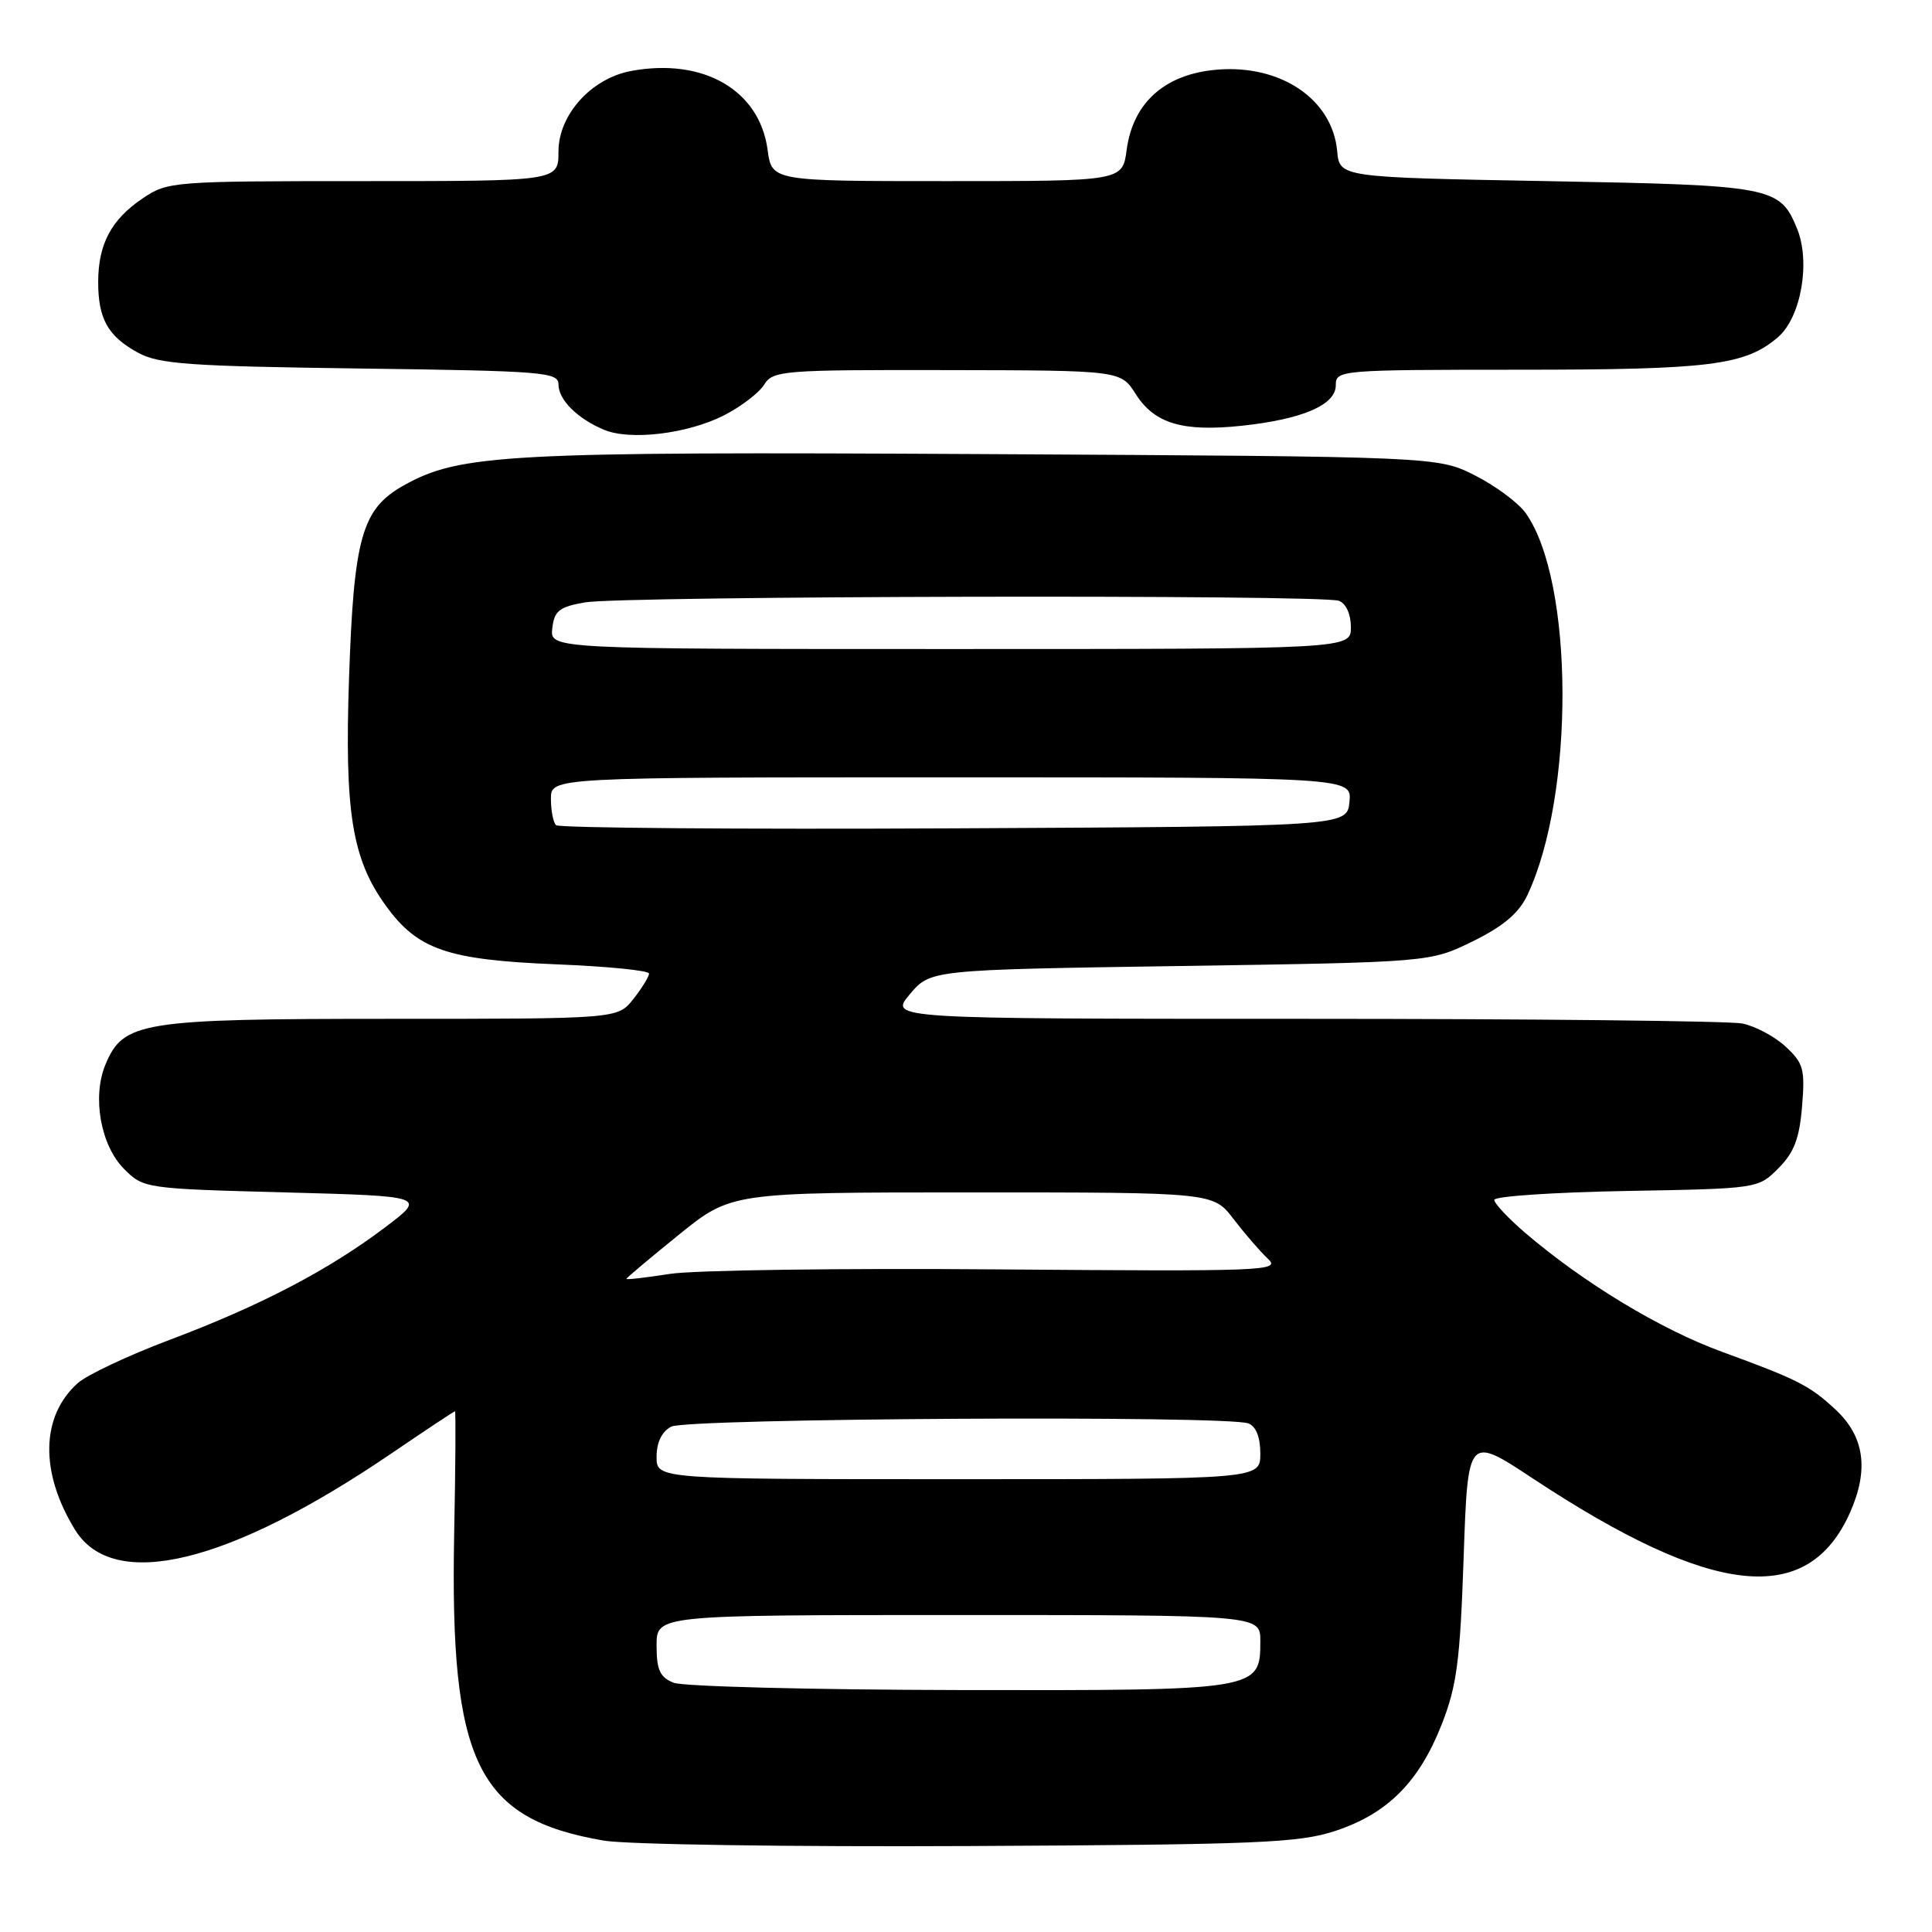 <?xml version="1.0" encoding="UTF-8" standalone="no"?>
<!DOCTYPE svg PUBLIC "-//W3C//DTD SVG 1.1//EN" "http://www.w3.org/Graphics/SVG/1.1/DTD/svg11.dtd" >
<svg xmlns="http://www.w3.org/2000/svg" xmlns:xlink="http://www.w3.org/1999/xlink" version="1.1" viewBox="0 0 256 256">
 <g >
 <path fill="currentColor"
d=" M 176.95 242.60 C 183.84 240.33 188.04 236.12 191.03 228.50 C 193.04 223.39 193.47 220.10 193.94 206.36 C 194.50 190.22 194.50 190.22 203.10 195.90 C 226.97 211.66 239.57 213.00 245.16 200.37 C 247.66 194.72 247.04 190.34 243.24 186.80 C 239.81 183.60 238.22 182.79 228.17 179.12 C 220.05 176.16 209.86 170.00 202.11 163.37 C 199.85 161.43 198.00 159.46 198.00 158.99 C 198.00 158.51 205.87 157.99 215.48 157.81 C 232.93 157.50 232.96 157.50 235.64 154.81 C 237.72 152.73 238.43 150.89 238.78 146.63 C 239.19 141.67 238.98 140.88 236.60 138.68 C 235.16 137.34 232.57 135.96 230.86 135.62 C 229.15 135.28 203.02 135.00 172.79 135.00 C 117.82 135.00 117.82 135.00 120.55 131.75 C 123.29 128.50 123.29 128.50 156.39 128.00 C 189.50 127.50 189.50 127.50 195.15 124.73 C 199.19 122.74 201.24 121.01 202.37 118.64 C 208.68 105.34 208.57 77.01 202.17 68.00 C 201.19 66.62 198.17 64.38 195.45 63.00 C 190.50 60.50 190.50 60.50 130.50 60.17 C 67.01 59.83 60.92 60.16 53.48 64.33 C 47.95 67.43 46.88 71.22 46.25 89.85 C 45.64 107.60 46.65 113.84 51.12 120.00 C 55.35 125.85 59.27 127.19 73.75 127.78 C 80.49 128.05 86.00 128.60 86.00 129.00 C 86.00 129.40 85.07 130.92 83.93 132.37 C 81.85 135.00 81.85 135.00 51.83 135.00 C 18.63 135.00 16.33 135.37 13.96 141.09 C 12.19 145.37 13.34 151.80 16.45 154.90 C 19.01 157.47 19.24 157.51 37.77 158.00 C 56.50 158.50 56.50 158.50 51.00 162.65 C 43.53 168.30 34.44 173.04 22.50 177.53 C 17.00 179.60 11.50 182.19 10.28 183.29 C 5.40 187.69 5.27 195.10 9.94 202.70 C 15.02 210.97 30.31 207.27 51.95 192.53 C 56.42 189.49 60.17 187.00 60.29 187.00 C 60.40 187.00 60.36 194.31 60.18 203.25 C 59.60 233.60 63.21 241.01 80.01 243.89 C 83.03 244.41 104.85 244.73 128.50 244.61 C 166.78 244.42 172.10 244.20 176.95 242.60 Z  M 95.94 55.03 C 98.18 53.89 100.57 52.06 101.25 50.98 C 102.42 49.10 103.63 49.00 125.49 49.04 C 148.50 49.08 148.50 49.08 150.50 52.23 C 152.98 56.13 156.71 57.24 164.50 56.42 C 172.57 55.56 177.00 53.66 177.00 51.05 C 177.00 49.04 177.47 49.00 201.25 48.99 C 226.64 48.99 231.25 48.41 235.60 44.67 C 238.66 42.03 239.94 34.68 238.10 30.24 C 235.82 24.73 234.83 24.54 205.00 24.00 C 177.50 23.50 177.50 23.50 177.18 20.00 C 176.54 13.15 169.71 8.53 161.27 9.23 C 154.38 9.80 150.14 13.57 149.29 19.84 C 148.74 24.00 148.74 24.00 125.50 24.00 C 102.26 24.00 102.26 24.00 101.71 19.84 C 100.64 11.92 93.17 7.62 83.60 9.41 C 78.33 10.40 74.00 15.22 74.00 20.08 C 74.00 24.00 74.00 24.00 48.15 24.00 C 22.89 24.00 22.22 24.05 18.91 26.28 C 14.76 29.08 13.03 32.31 13.01 37.32 C 13.00 42.24 14.30 44.56 18.28 46.73 C 21.06 48.25 25.05 48.53 47.75 48.83 C 72.01 49.15 74.00 49.31 74.00 50.93 C 74.00 52.97 76.48 55.45 80.02 56.94 C 83.49 58.41 91.11 57.49 95.94 55.03 Z  M 89.25 222.97 C 87.44 222.24 87.00 221.28 87.00 218.03 C 87.00 214.00 87.00 214.00 127.00 214.00 C 167.00 214.00 167.00 214.00 167.00 217.44 C 167.00 223.99 166.89 224.01 127.03 223.94 C 107.49 223.90 90.49 223.47 89.25 222.97 Z  M 87.00 193.04 C 87.00 191.13 87.69 189.70 88.93 189.04 C 91.02 187.92 162.59 187.52 165.42 188.61 C 166.43 189.00 167.00 190.44 167.00 192.61 C 167.00 196.00 167.00 196.00 127.00 196.00 C 87.00 196.00 87.00 196.00 87.00 193.04 Z  M 83.00 169.46 C 83.00 169.33 86.13 166.70 89.95 163.61 C 96.89 158.00 96.89 158.00 128.83 158.00 C 160.76 158.00 160.76 158.00 163.45 161.53 C 164.94 163.47 166.98 165.83 167.99 166.78 C 169.75 168.41 167.85 168.48 132.17 168.20 C 111.45 168.03 91.91 168.30 88.75 168.80 C 85.59 169.29 83.00 169.59 83.00 169.46 Z  M 73.68 109.34 C 73.30 108.97 73.00 107.39 73.00 105.83 C 73.00 103.00 73.00 103.00 126.06 103.00 C 179.13 103.00 179.13 103.00 178.81 106.25 C 178.50 109.50 178.50 109.50 126.43 109.76 C 97.78 109.90 74.05 109.71 73.68 109.34 Z  M 73.18 83.26 C 73.45 80.93 74.09 80.42 77.50 79.82 C 82.40 78.96 175.21 78.76 177.42 79.61 C 178.36 79.97 179.00 81.39 179.00 83.11 C 179.00 86.00 179.00 86.00 125.93 86.00 C 72.87 86.00 72.87 86.00 73.18 83.26 Z "/>
</g>
</svg>